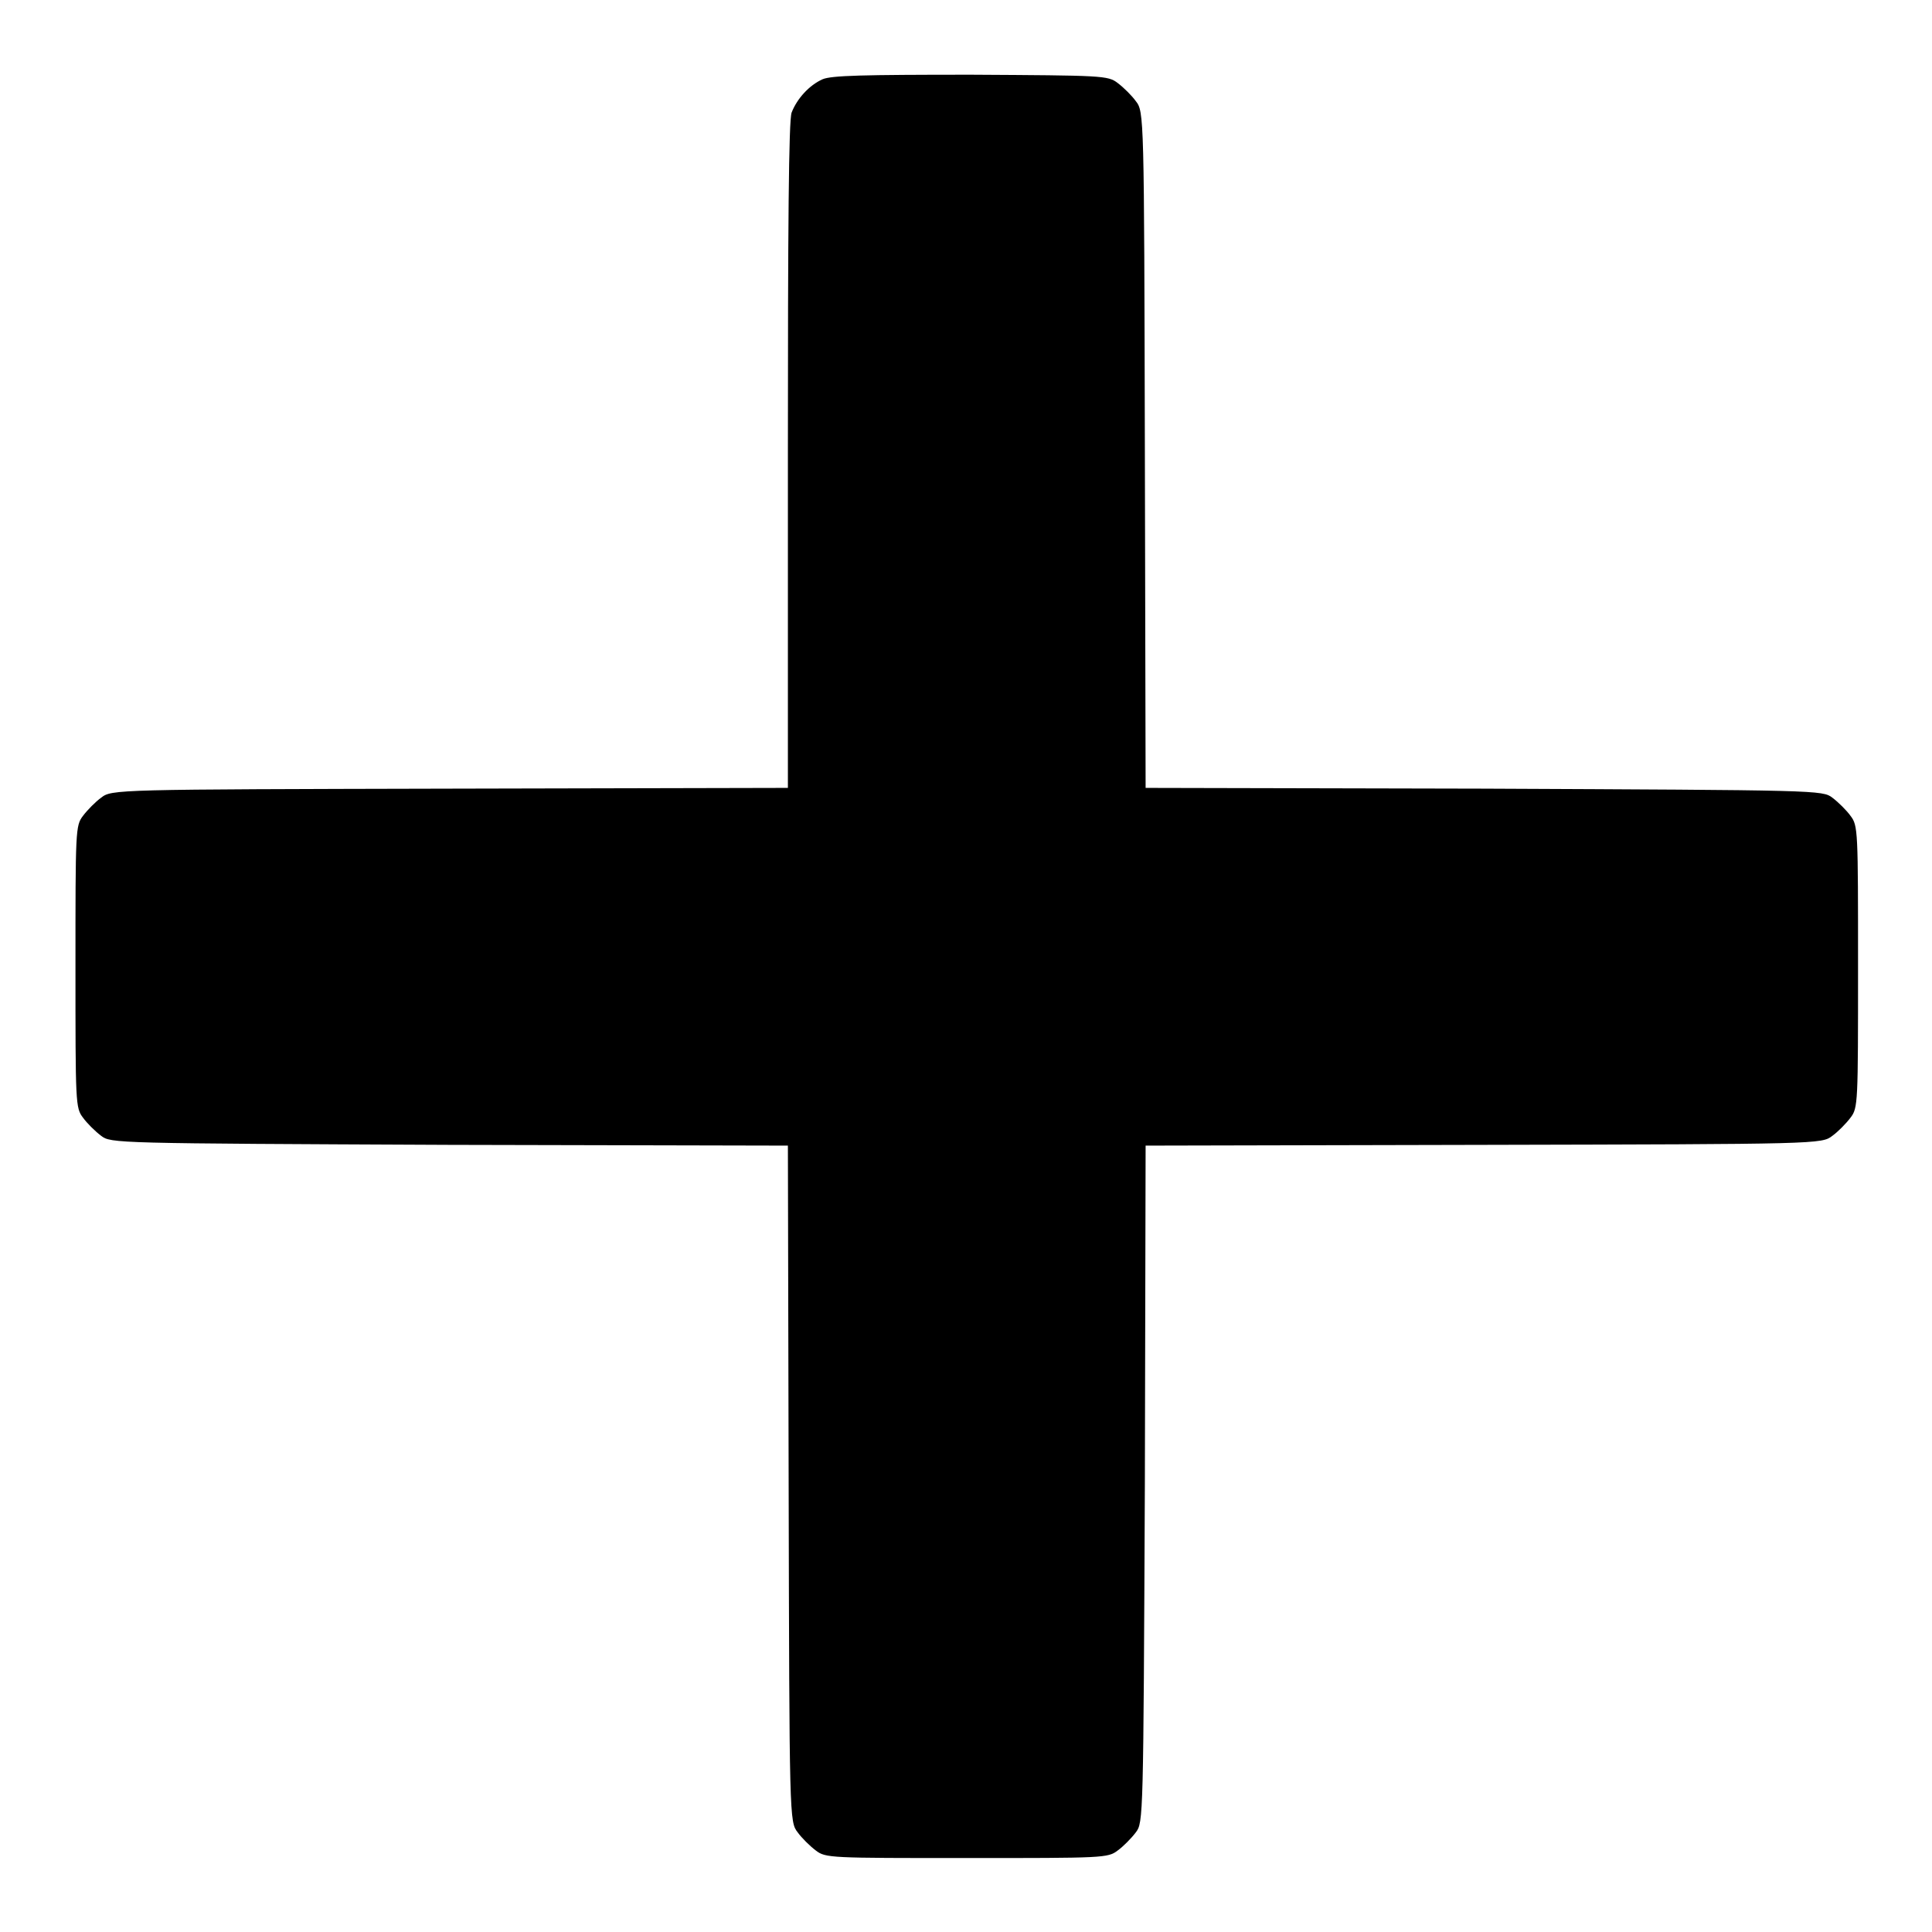 <svg version="1.1" xmlns="http://www.w3.org/2000/svg" xmlns:xlink="http://www.w3.org/1999/xlink" x="0px" y="0px" viewBox="0 0 256 256" enable-background="new 0 0 256 256" xml:space="preserve"><g><g><g><path fill="#000000" d="M109,10.5c-1.8,0.8-3.4,2.6-4.1,4.4c-0.4,0.9-0.5,15.4-0.5,45.4v44.1l-44.8,0.1c-44.4,0.1-44.8,0.1-46.2,1.2c-0.7,0.5-1.8,1.6-2.4,2.4c-1,1.3-1,1.9-1,20c0,18.1,0,18.7,1,20c0.5,0.7,1.6,1.8,2.4,2.4c1.3,1,1.8,1,46.2,1.2l44.8,0.1l0.1,44.8c0.1,44.4,0.1,44.8,1.2,46.2c0.5,0.7,1.6,1.8,2.4,2.4c1.3,1,1.9,1,20,1c18.1,0,18.7,0,20-1c0.7-0.5,1.8-1.6,2.4-2.4c1-1.3,1-1.8,1.2-46.2l0.1-44.8l44.8-0.1c44.4-0.1,44.8-0.1,46.2-1.2c0.7-0.5,1.8-1.6,2.4-2.4c1-1.3,1-1.9,1-20c0-18.1,0-18.7-1-20c-0.5-0.7-1.6-1.8-2.4-2.4c-1.3-1-1.8-1-46.2-1.2l-44.8-0.1l-0.1-44.8c-0.1-44.4-0.1-44.8-1.2-46.2c-0.5-0.7-1.6-1.8-2.4-2.4c-1.3-1-2-1-19.4-1.1C114.3,9.9,110.2,10,109,10.5z"/></g></g></g></svg>
